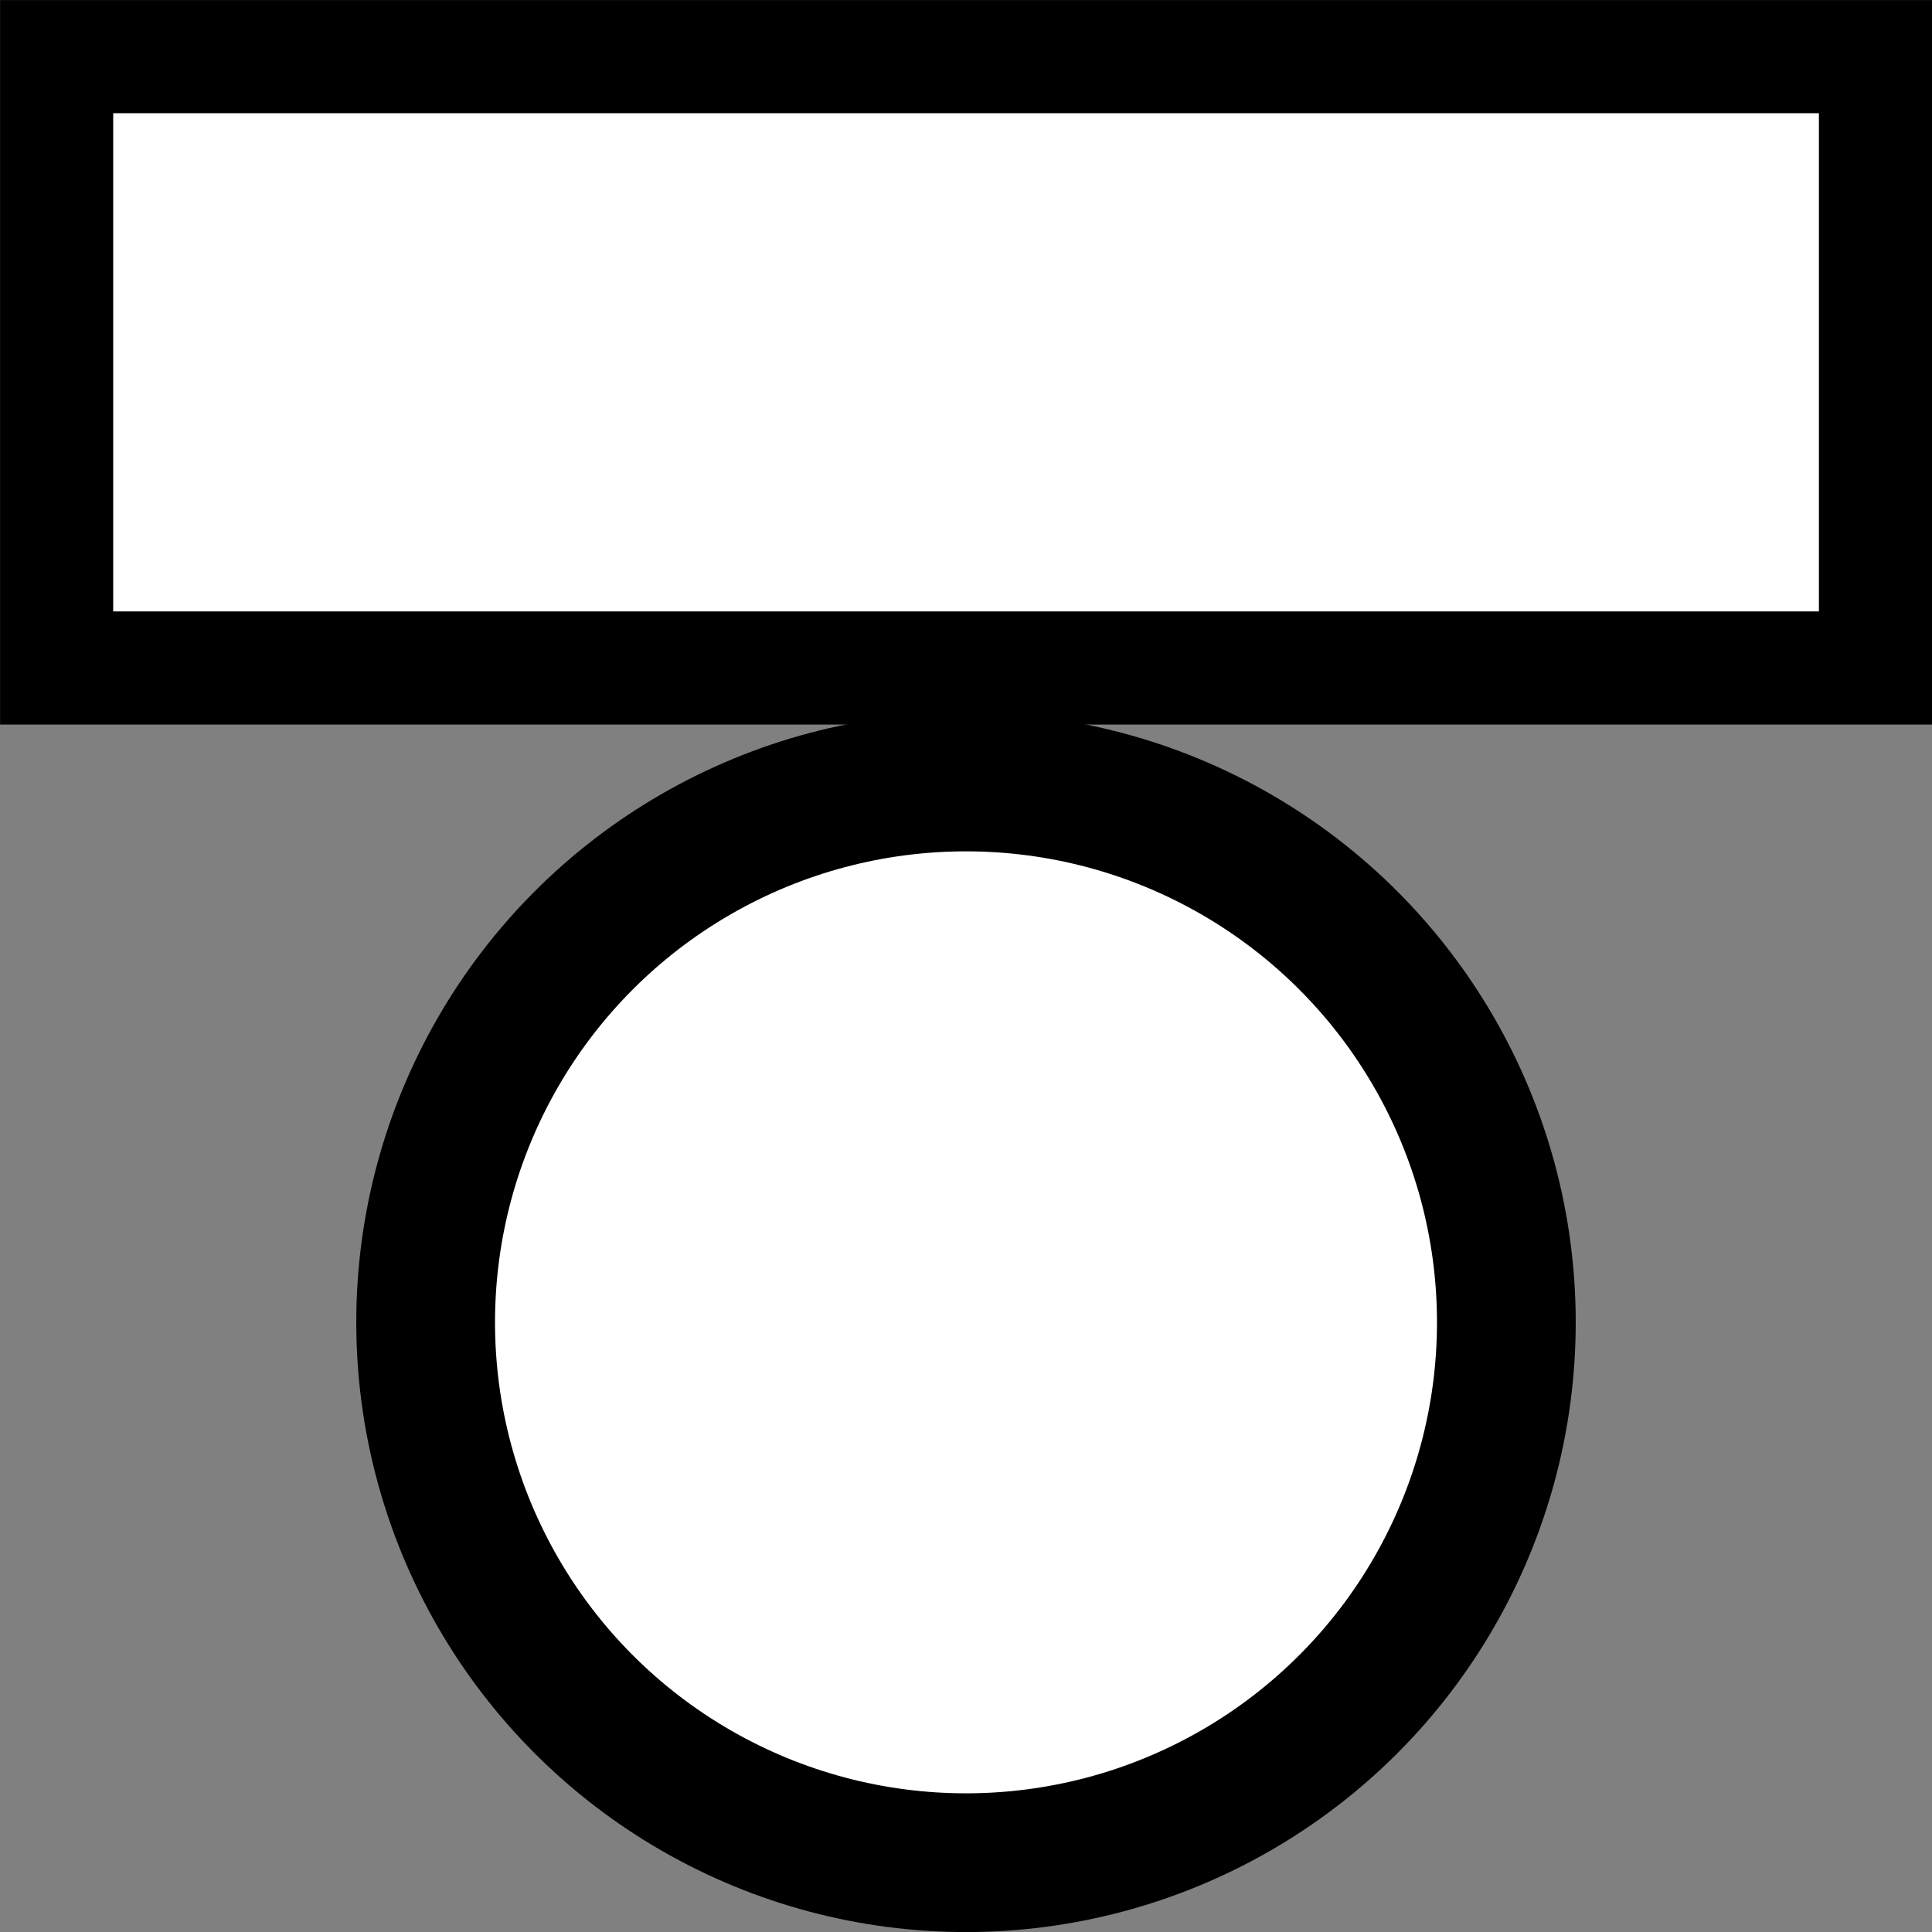 <?xml version="1.0" encoding="UTF-8" standalone="no"?>
<!-- Created with Inkscape (http://www.inkscape.org/) -->

<svg
   xmlns:dc="http://purl.org/dc/elements/1.1/"
   xmlns:cc="http://creativecommons.org/ns#"
   xmlns:rdf="http://www.w3.org/1999/02/22-rdf-syntax-ns#"
   xmlns:svg="http://www.w3.org/2000/svg"
   xmlns="http://www.w3.org/2000/svg"
   xmlns:sodipodi="http://sodipodi.sourceforge.net/DTD/sodipodi-0.dtd"
   xmlns:inkscape="http://www.inkscape.org/namespaces/inkscape"
   width="16"
   height="16"
   viewBox="0 0 16 16"
   id="svg4139"
   version="1.1"
   inkscape:version="0.91 r13725"
   sodipodi:docname="moving.svg"
   inkscape:export-filename="/Users/magcho/Documents/git/LbtMaker/resource/svg/fure.png"
   inkscape:export-xdpi="843.75"
   inkscape:export-ydpi="843.75">
  <rect x="0" y="0" width="16" height="16" fill="#808080" stroke="none"/>
  <defs
     id="defs4141" />
  <sodipodi:namedview
     id="base"
     pagecolor="#ffffff"
     bordercolor="#666666"
     borderopacity="1.0"
     inkscape:pageopacity="0.0"
     inkscape:pageshadow="2"
     inkscape:zoom="22.4"
     inkscape:cx="5.8573844"
     inkscape:cy="7.1684914"
     inkscape:document-units="px"
     inkscape:current-layer="layer1"
     showgrid="false"
     units="px"
     inkscape:window-width="1440"
     inkscape:window-height="851"
     inkscape:window-x="0"
     inkscape:window-y="1"
     inkscape:window-maximized="1" />
  <g
     inkscape:label="レイヤー 1"
     inkscape:groupmode="layer"
     id="layer1"
     transform="translate(0,-1036.362)">
    <rect
       style="fill:#ffffff;fill-opacity:1;stroke:#000000;stroke-width:0.937;stroke-miterlimit:4;stroke-dasharray:none;stroke-opacity:1"
       id="rect4695"
       width="15.063"
       height="5.063"
       x="0.469"
       y="1036.831" />
    <circle
       style="fill:#ffffff;fill-opacity:1;stroke:#000000;stroke-width:1.149;stroke-miterlimit:4;stroke-dasharray:none;stroke-opacity:1"
       id="path4697"
       cx="8"
       cy="1047.313"
       r="4.475" />
  </g>
</svg>
